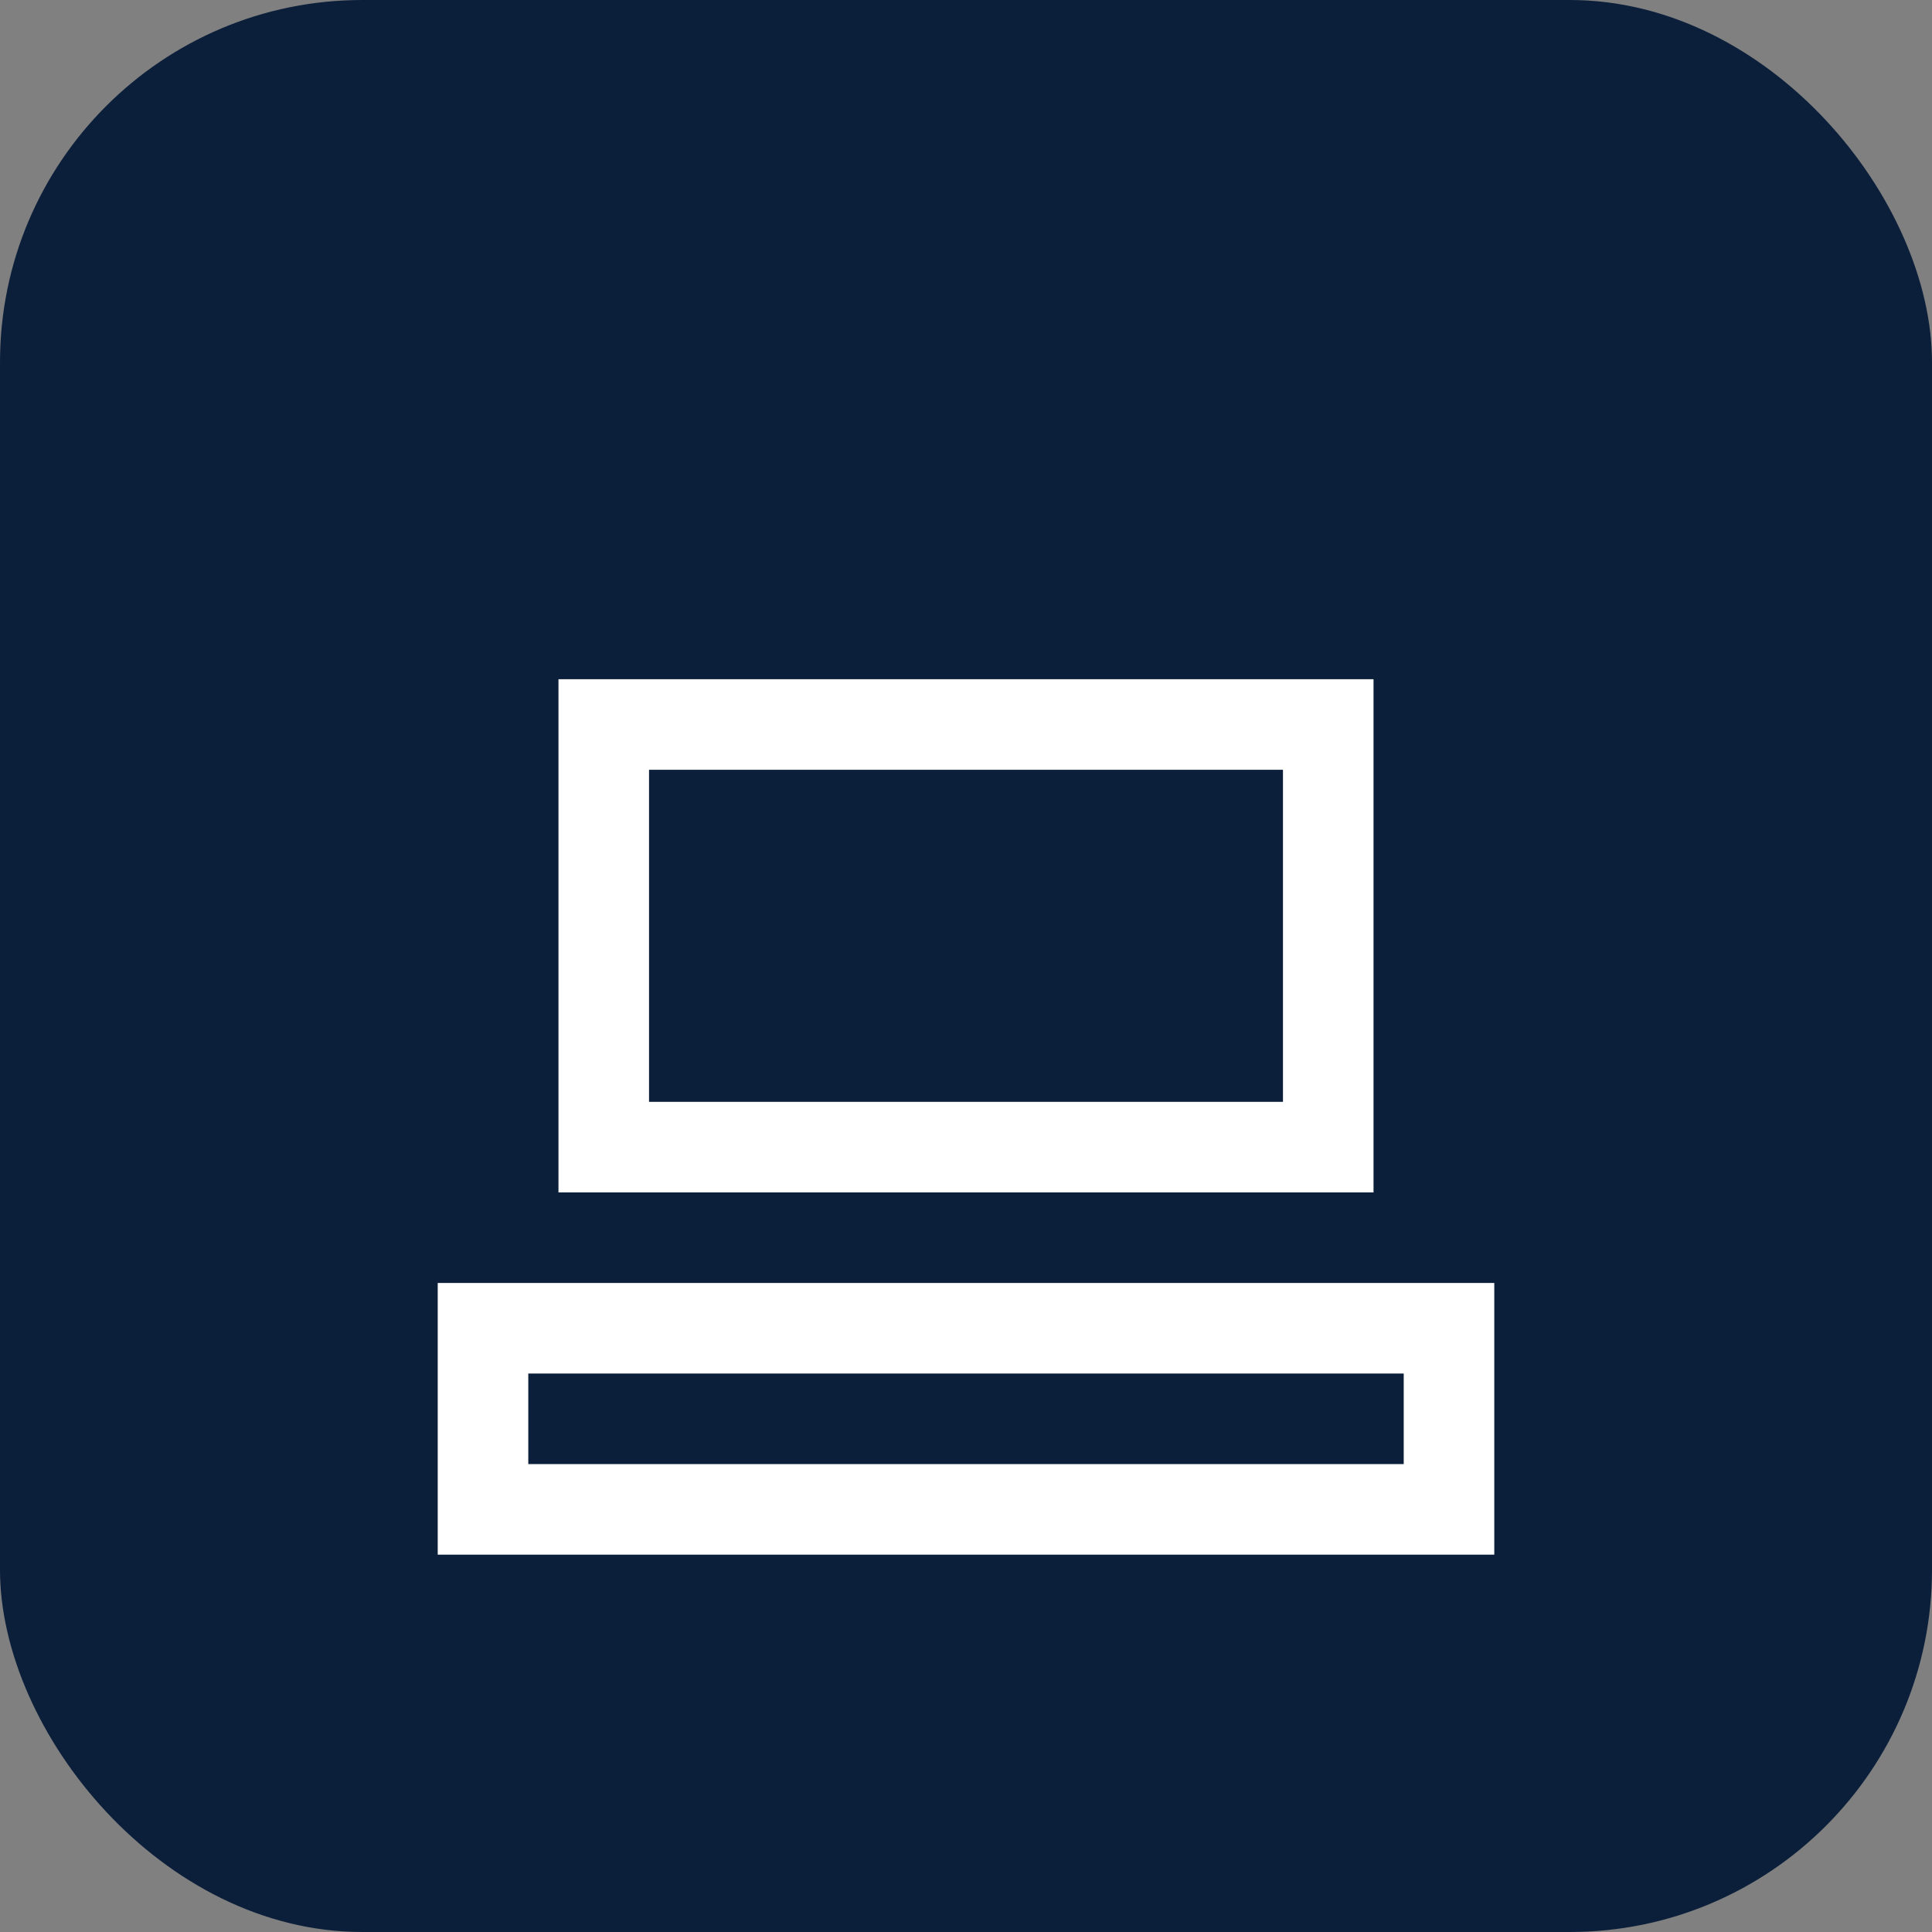 <svg xmlns="http://www.w3.org/2000/svg" viewBox="0 0 64 64" fill="none"><rect x="0" y="0" width="64" height="64" fill="#808080" stroke="none"/><rect width="64" height="64" rx="12" fill="#0b1f3a"/><path d="M16 44h32v6H16zM20 24h24v14H20z" stroke="#fff" stroke-width="3" fill="none"/></svg>
